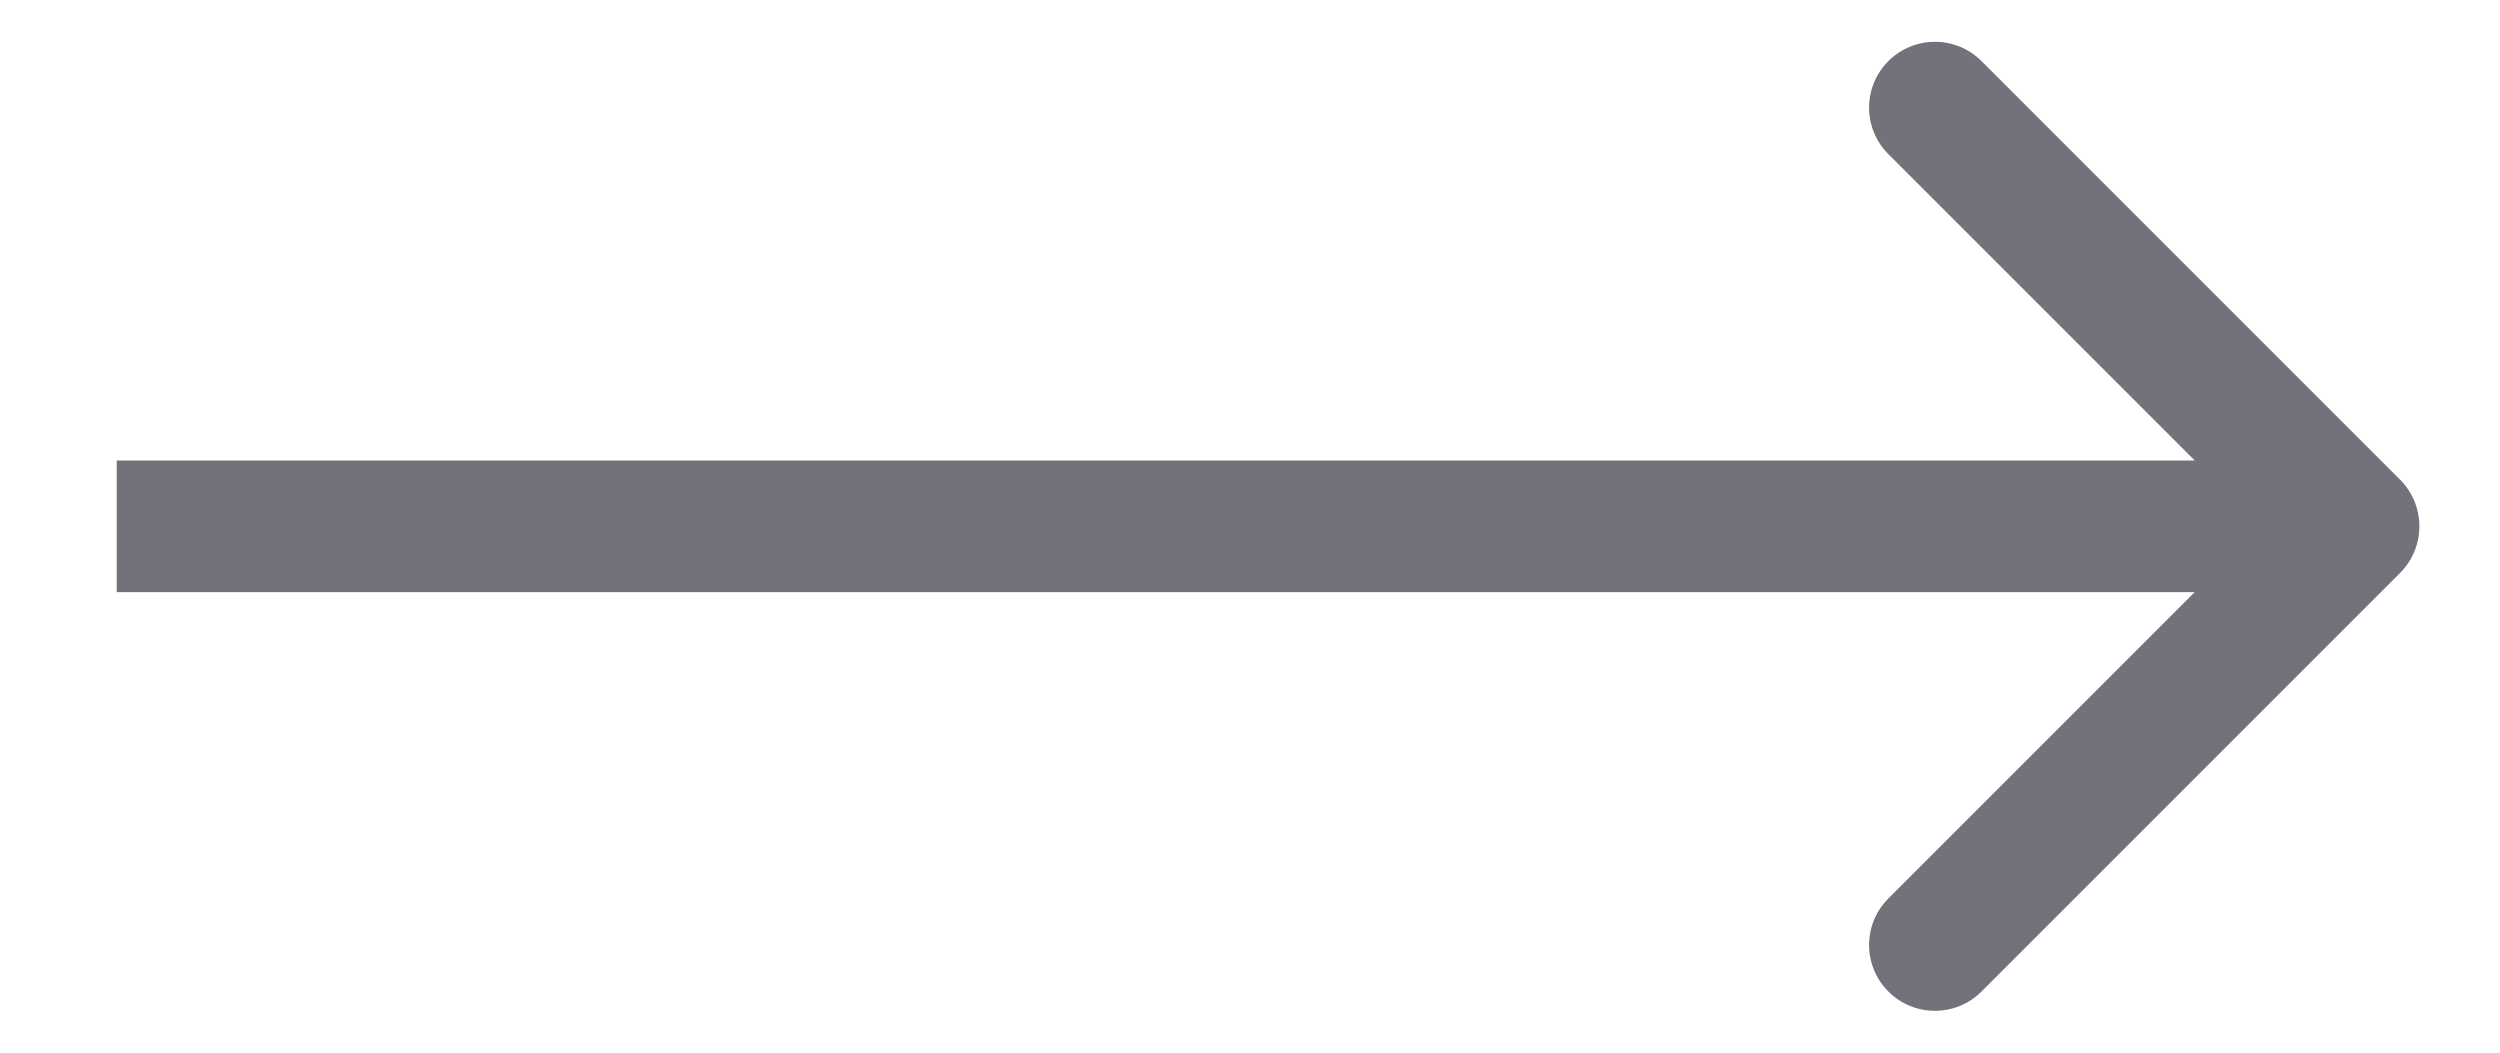 <svg width="19" height="8" viewBox="0 0 19 8" fill="none" xmlns="http://www.w3.org/2000/svg">
<path d="M18.241 4.354C18.436 4.158 18.436 3.842 18.241 3.646L15.059 0.464C14.864 0.269 14.547 0.269 14.352 0.464C14.156 0.66 14.156 0.976 14.352 1.172L17.18 4L14.352 6.828C14.156 7.024 14.156 7.34 14.352 7.536C14.547 7.731 14.864 7.731 15.059 7.536L18.241 4.354ZM0.887 4.5H17.887V3.5H0.887V4.5Z" fill="#71727A"/>
</svg>

